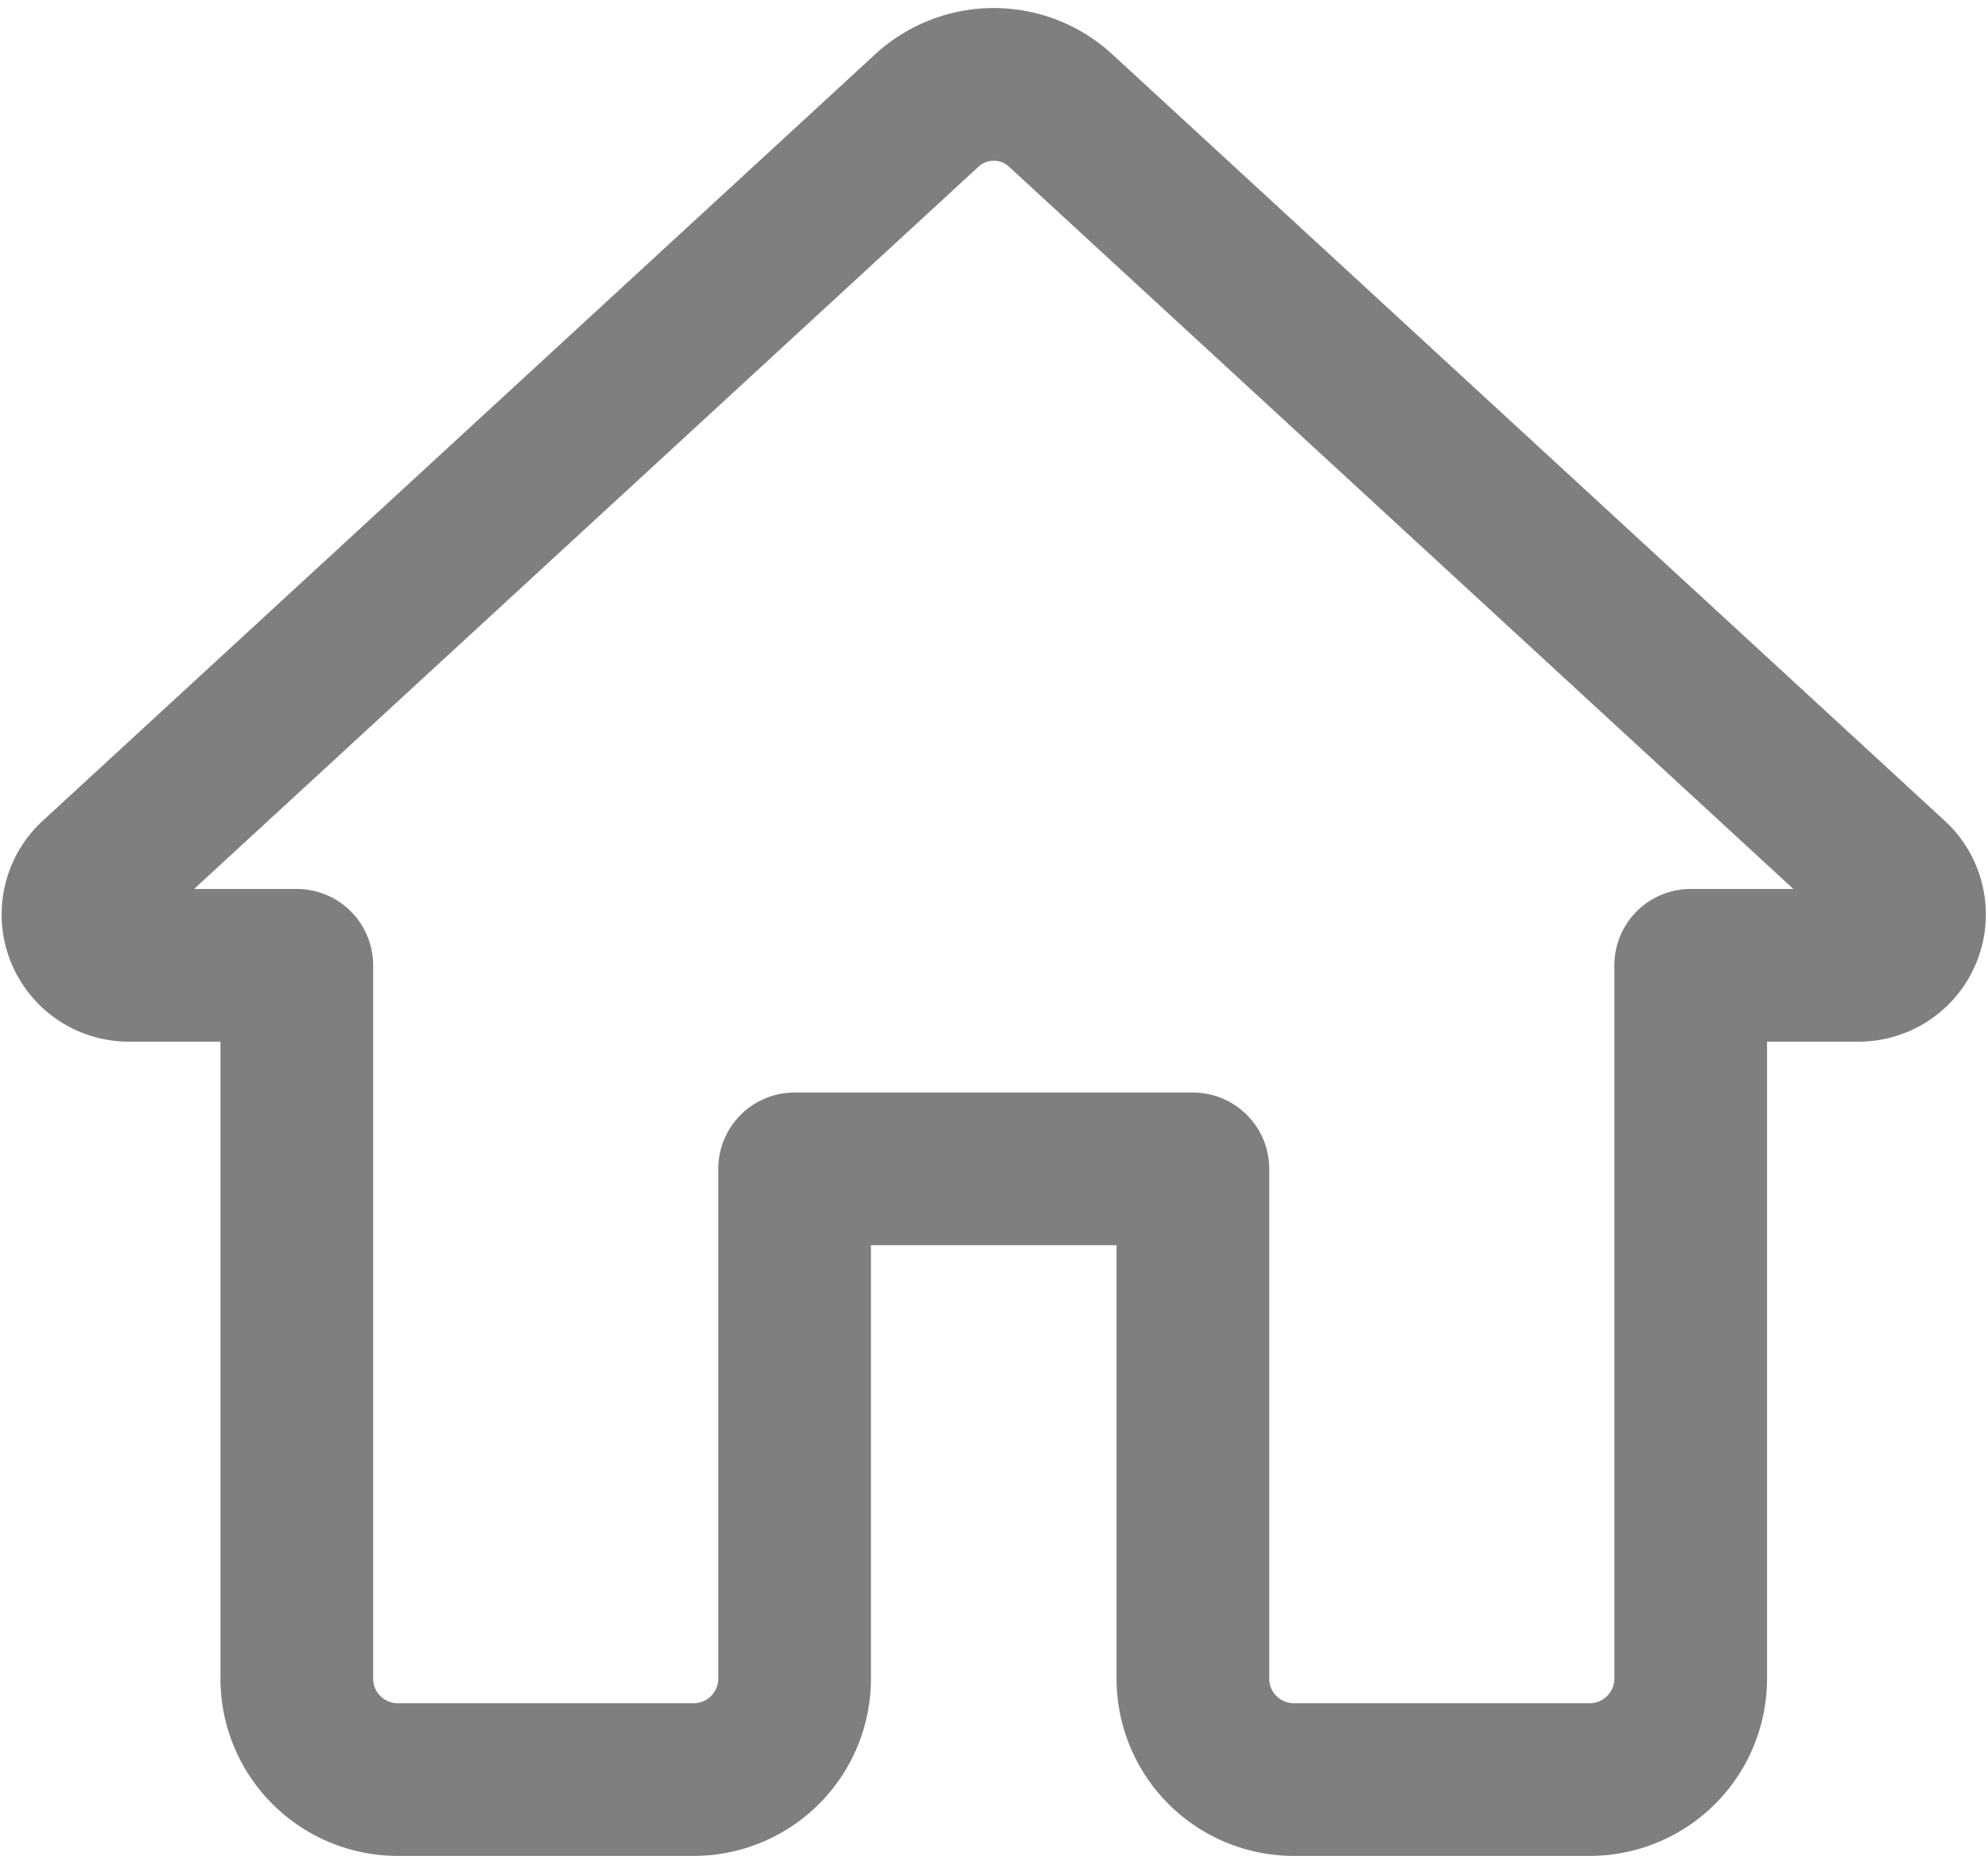 <svg xmlns="http://www.w3.org/2000/svg" width="19.532" height="18.234" viewBox="0 0 19.532 18.234"><defs><style>.a{fill:none;stroke:#7f7f7f;stroke-linejoin:round;stroke-width:1.5px;}</style></defs><g transform="translate(-2.036 -2.516)"><path class="a" d="M9.843,19V14h3.913v5a.992.992,0,0,0,.978,1h2.935a.992.992,0,0,0,.978-1V12h1.663a.5.5,0,0,0,.323-.87L12.455,3.6a.97.97,0,0,0-1.311,0L2.966,11.13a.5.5,0,0,0,.323.87H4.952v7a.992.992,0,0,0,.978,1H8.865A.992.992,0,0,0,9.843,19Z"/></g></svg>
